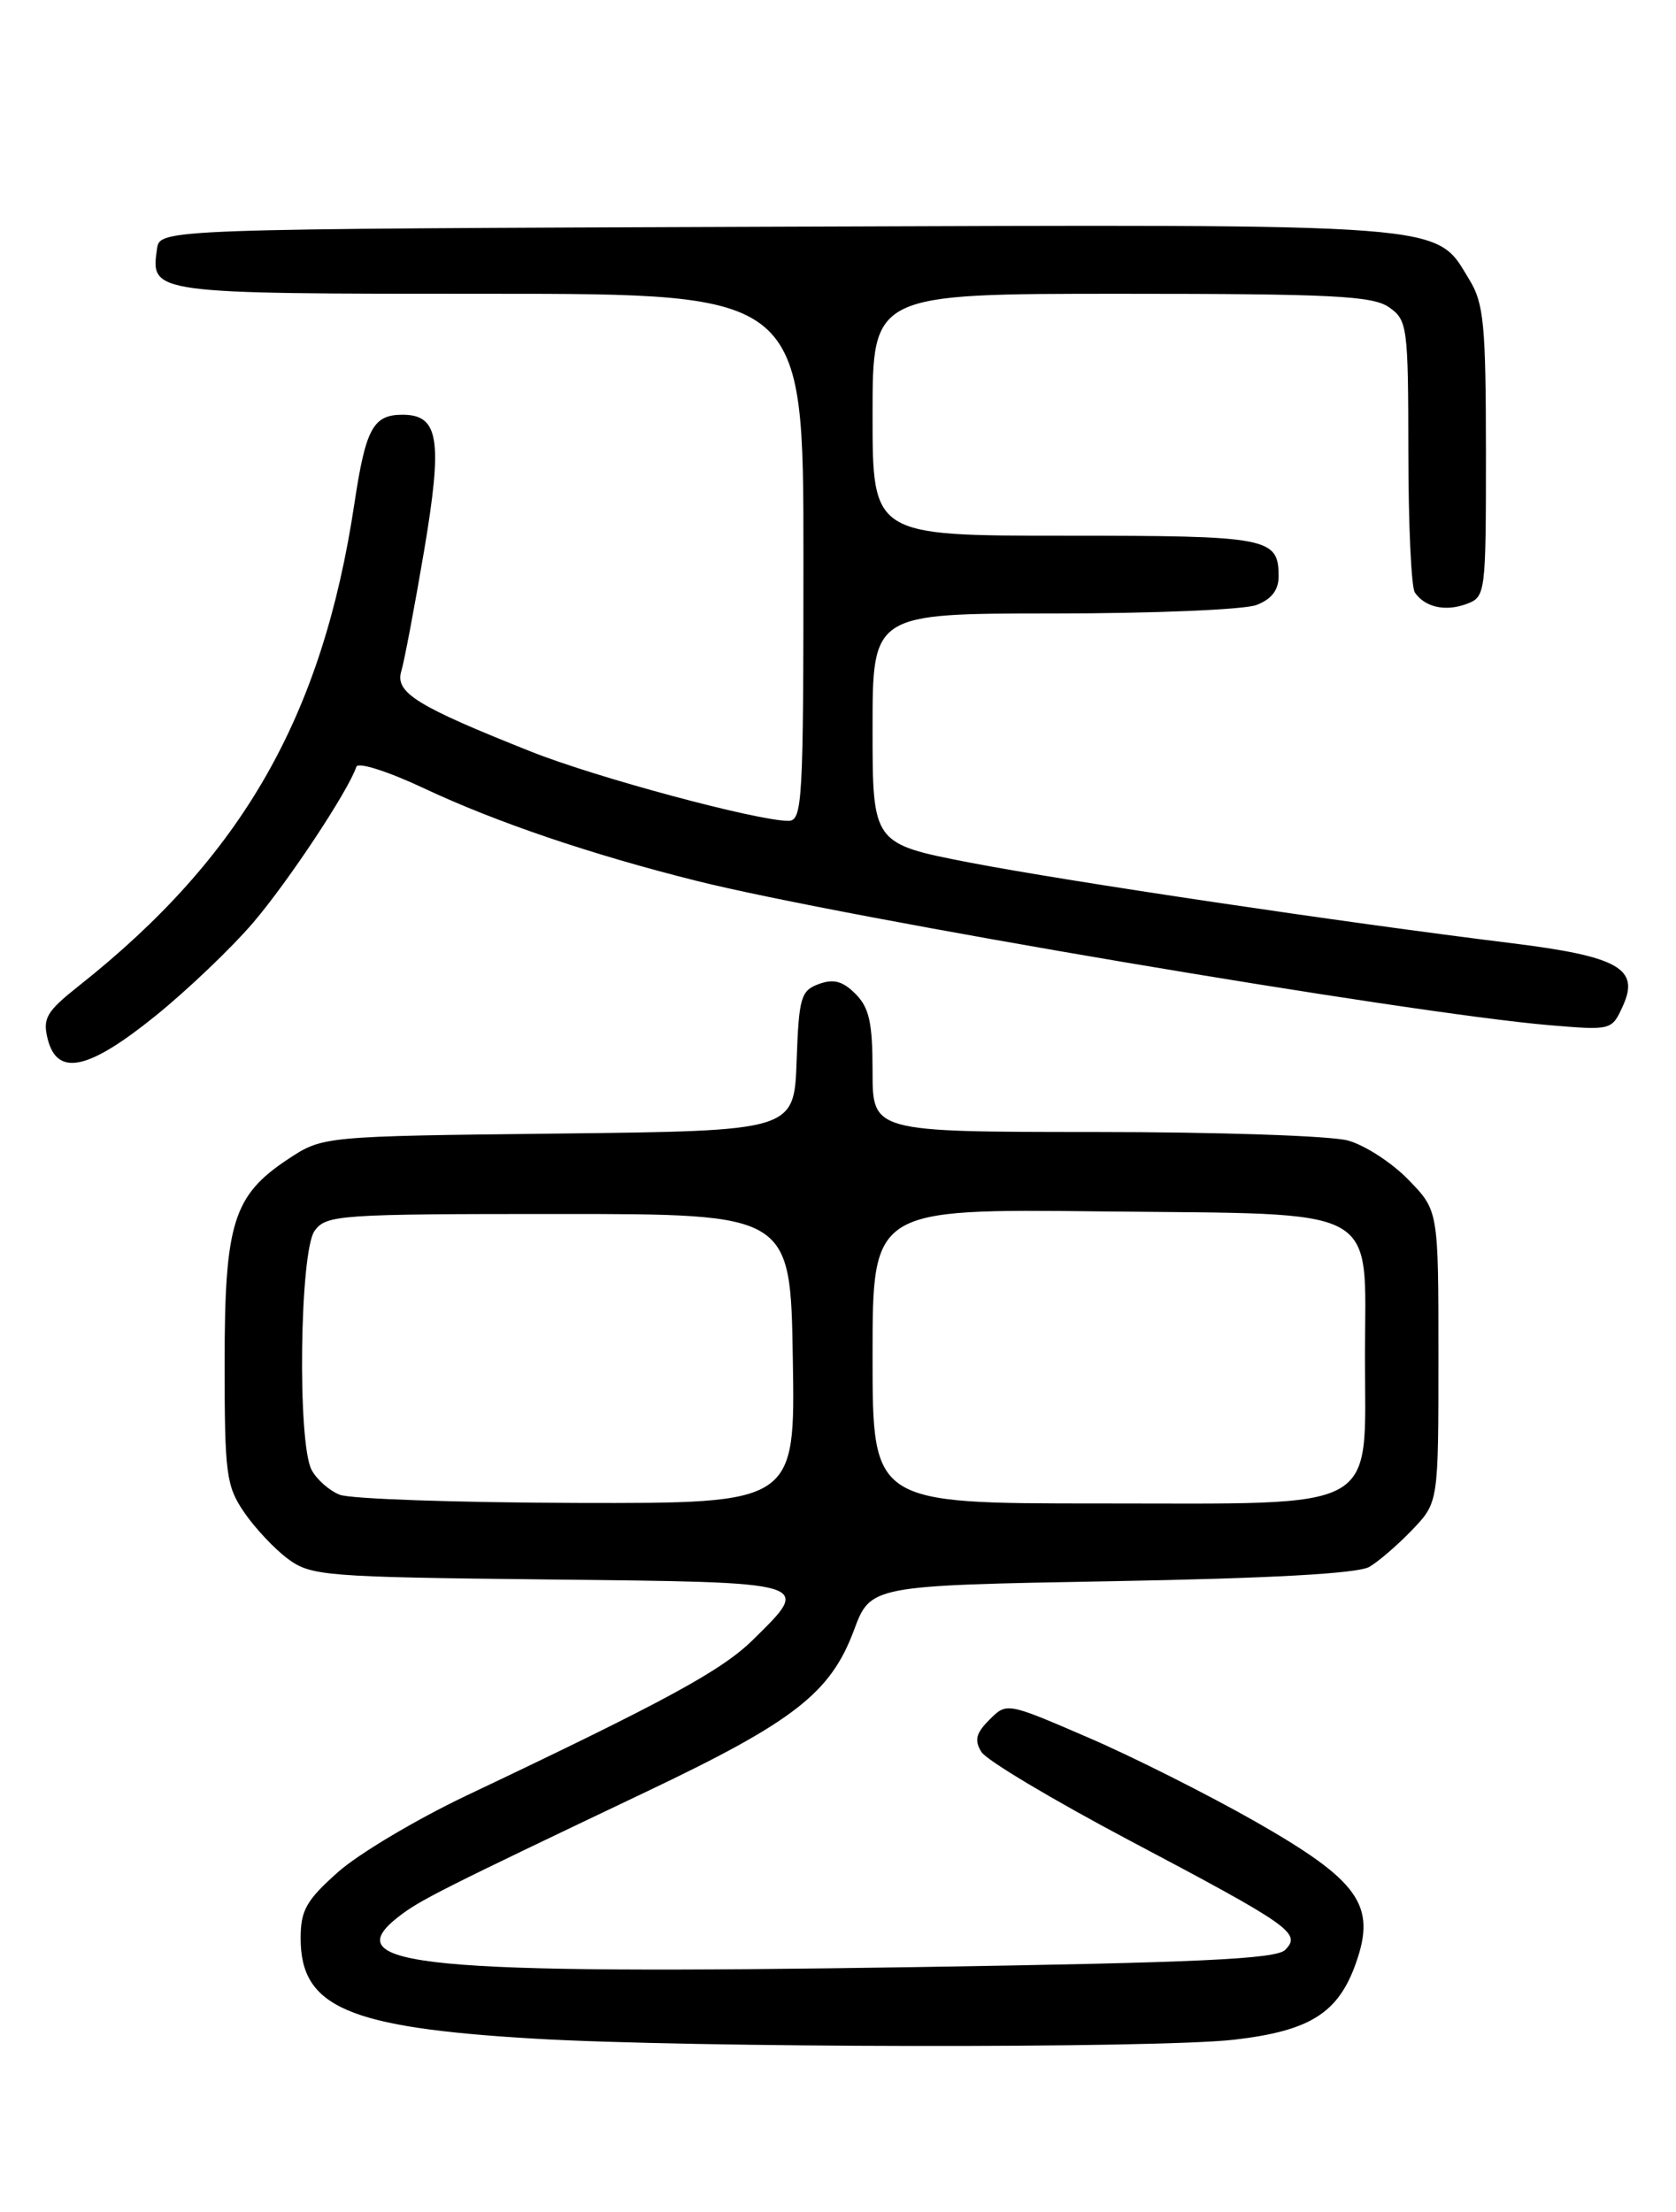 <?xml version="1.0" encoding="UTF-8" standalone="no"?>
<!DOCTYPE svg PUBLIC "-//W3C//DTD SVG 1.1//EN" "http://www.w3.org/Graphics/SVG/1.1/DTD/svg11.dtd" >
<svg xmlns="http://www.w3.org/2000/svg" xmlns:xlink="http://www.w3.org/1999/xlink" version="1.1" viewBox="0 0 194 256">
 <g >
 <path fill="currentColor"
d=" M 142.87 236.06 C 151.64 235.04 154.91 232.98 156.95 227.20 C 159.33 220.49 157.33 217.67 145.30 210.81 C 139.81 207.69 131.10 203.30 125.93 201.08 C 116.53 197.02 116.53 197.02 114.53 199.03 C 112.97 200.58 112.76 201.41 113.60 202.76 C 114.18 203.72 121.90 208.32 130.74 213.00 C 149.44 222.89 150.67 223.75 148.76 225.67 C 147.70 226.73 138.66 227.15 105.96 227.66 C 48.73 228.54 38.78 227.58 46.09 221.86 C 48.59 219.91 50.90 218.75 75.01 207.27 C 91.90 199.23 96.14 195.92 98.84 188.69 C 100.77 183.50 100.77 183.50 128.64 183.00 C 147.16 182.67 157.17 182.11 158.50 181.34 C 159.60 180.70 161.85 178.75 163.50 177.02 C 166.50 173.87 166.50 173.87 166.50 156.99 C 166.50 140.11 166.50 140.11 163.04 136.55 C 161.14 134.58 157.99 132.54 156.04 132.00 C 154.09 131.45 140.91 131.01 126.75 131.01 C 101.00 131.00 101.00 131.00 101.00 124.00 C 101.00 118.36 100.62 116.62 99.02 115.02 C 97.54 113.54 96.48 113.26 94.77 113.89 C 92.70 114.65 92.47 115.44 92.21 122.80 C 91.92 130.88 91.92 130.88 64.63 131.19 C 37.35 131.50 37.35 131.50 33.33 134.16 C 26.99 138.36 26.00 141.55 26.00 157.75 C 26.00 170.57 26.18 171.97 28.25 175.01 C 29.49 176.83 31.77 179.26 33.32 180.41 C 36.00 182.39 37.55 182.52 63.57 182.80 C 94.29 183.13 94.00 183.04 87.19 189.75 C 83.55 193.34 77.16 196.82 53.99 207.81 C 48.21 210.56 41.53 214.53 39.14 216.65 C 35.45 219.93 34.80 221.08 34.80 224.33 C 34.80 232.29 40.25 234.65 61.67 235.93 C 79.54 237.01 133.96 237.09 142.87 236.06 Z  M 18.01 117.56 C 21.71 114.57 26.80 109.71 29.33 106.75 C 33.39 101.99 40.32 91.53 41.25 88.74 C 41.44 88.17 44.90 89.27 49.05 91.22 C 57.37 95.14 68.45 98.90 80.61 101.94 C 97.65 106.21 163.04 117.27 179.36 118.65 C 186.54 119.25 186.57 119.25 187.86 116.40 C 189.83 112.09 187.31 110.68 174.91 109.15 C 155.43 106.75 123.65 102.02 112.31 99.84 C 101.00 97.65 101.00 97.65 101.00 84.33 C 101.00 71.00 101.00 71.00 121.93 71.00 C 133.45 71.00 144.02 70.56 145.43 70.02 C 147.17 69.36 148.00 68.30 148.00 66.72 C 148.00 62.21 146.92 62.00 123.30 62.00 C 101.00 62.00 101.00 62.00 101.00 48.00 C 101.00 34.00 101.00 34.00 129.78 34.00 C 154.20 34.00 158.89 34.24 160.78 35.56 C 162.91 37.05 163.00 37.75 163.02 52.31 C 163.02 60.66 163.36 67.98 163.77 68.57 C 164.93 70.28 167.31 70.81 169.75 69.90 C 171.96 69.08 172.00 68.77 172.00 52.28 C 171.99 37.63 171.75 35.11 170.11 32.42 C 166.04 25.74 168.90 25.96 89.83 26.24 C 18.50 26.50 18.50 26.50 18.17 28.81 C 17.44 34.00 17.41 34.00 56.62 34.00 C 93.00 34.00 93.00 34.00 93.00 64.50 C 93.00 92.88 92.88 95.00 91.25 95.00 C 87.65 95.00 69.06 90.00 61.58 87.03 C 48.21 81.72 45.71 80.17 46.45 77.68 C 46.81 76.48 47.99 70.21 49.09 63.75 C 51.26 50.86 50.81 48.00 46.59 48.00 C 43.19 48.00 42.33 49.59 41.02 58.29 C 37.32 82.89 28.06 99.10 9.16 114.07 C 5.37 117.07 4.92 117.84 5.52 120.25 C 6.63 124.63 10.23 123.85 18.01 117.56 Z  M 39.32 172.99 C 38.11 172.51 36.65 171.22 36.07 170.12 C 34.41 167.02 34.69 144.81 36.42 142.44 C 37.76 140.60 39.26 140.50 64.67 140.50 C 91.50 140.50 91.50 140.50 91.77 157.25 C 92.05 174.00 92.05 174.00 66.77 173.94 C 52.87 173.90 40.52 173.48 39.32 172.99 Z  M 101.00 156.95 C 101.00 139.91 101.00 139.91 127.40 140.20 C 160.43 140.57 158.00 139.24 158.00 156.98 C 158.00 175.22 160.21 174.00 127.19 174.00 C 101.00 174.00 101.00 174.00 101.00 156.95 Z "/>
</g>
</svg>
